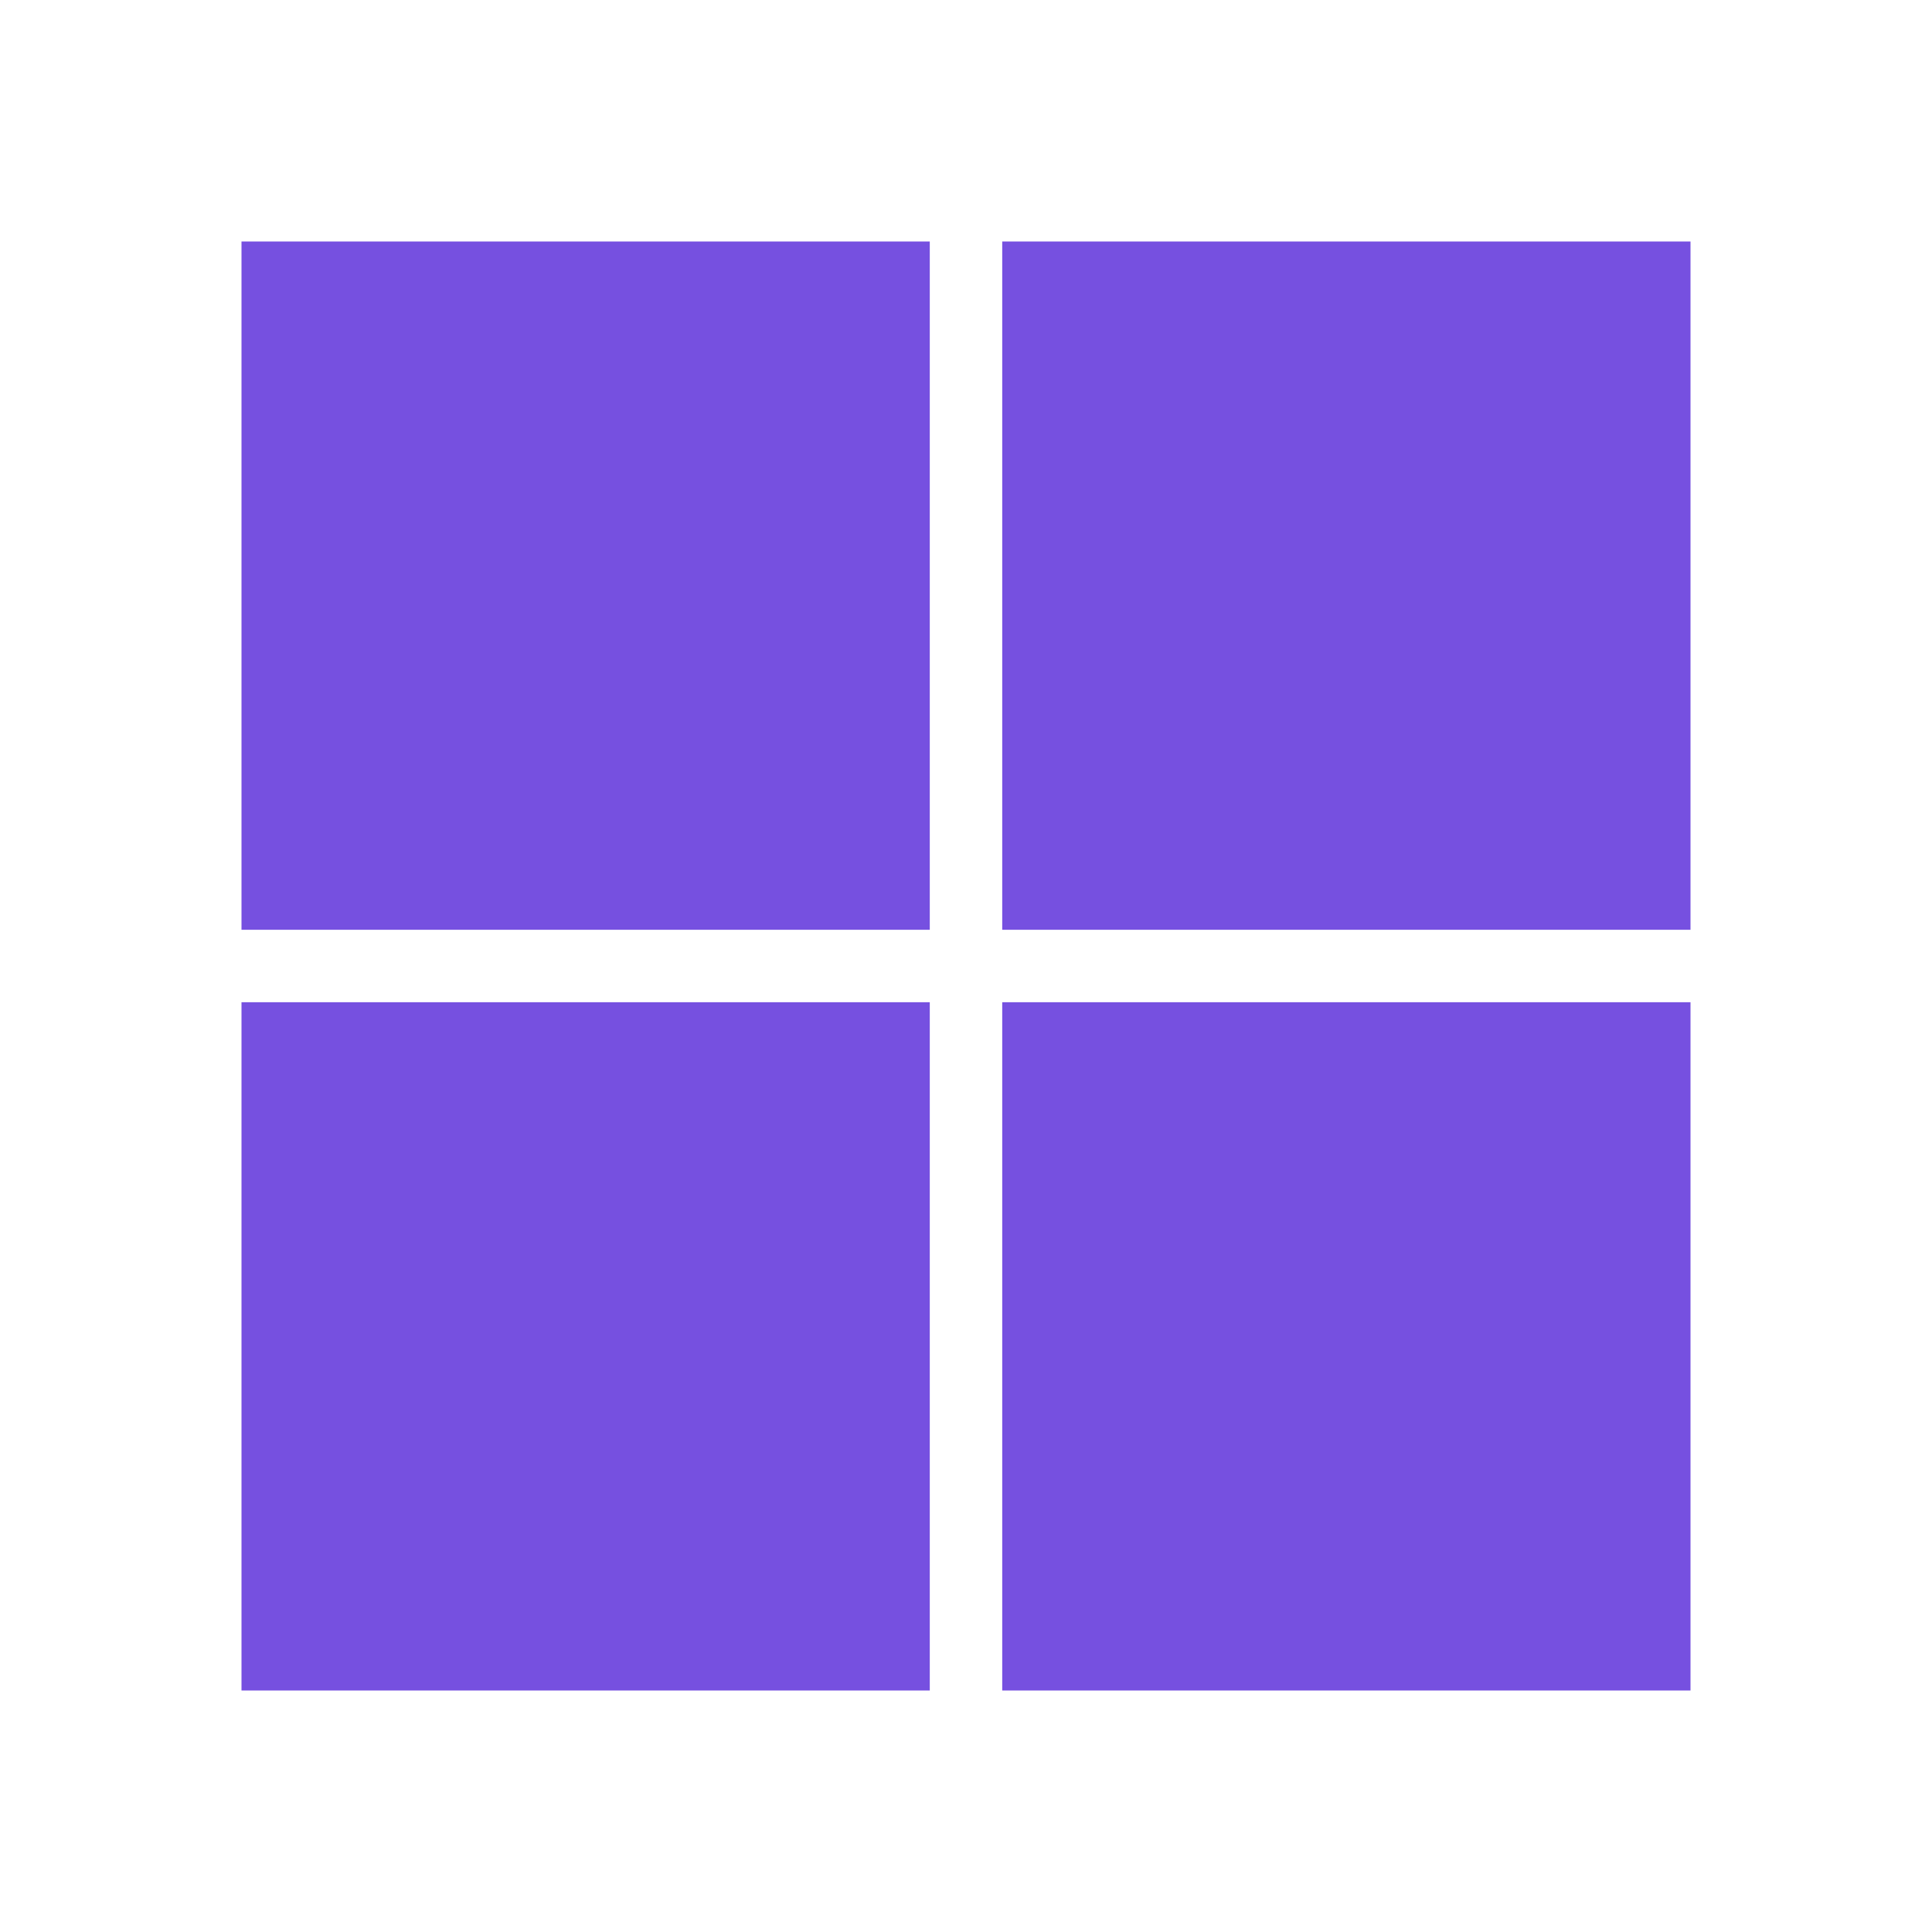 <svg xmlns="http://www.w3.org/2000/svg" fill="#7650e0" width="34" height="34" viewBox="0 0 24 24"><path d="M11.55,21H3v-8.55h8.55V21z M21,21h-8.55v-8.55H21V21z M11.55,11.55H3V3h8.55V11.55z M21,11.55h-8.55V3H21V11.55z"/></svg>